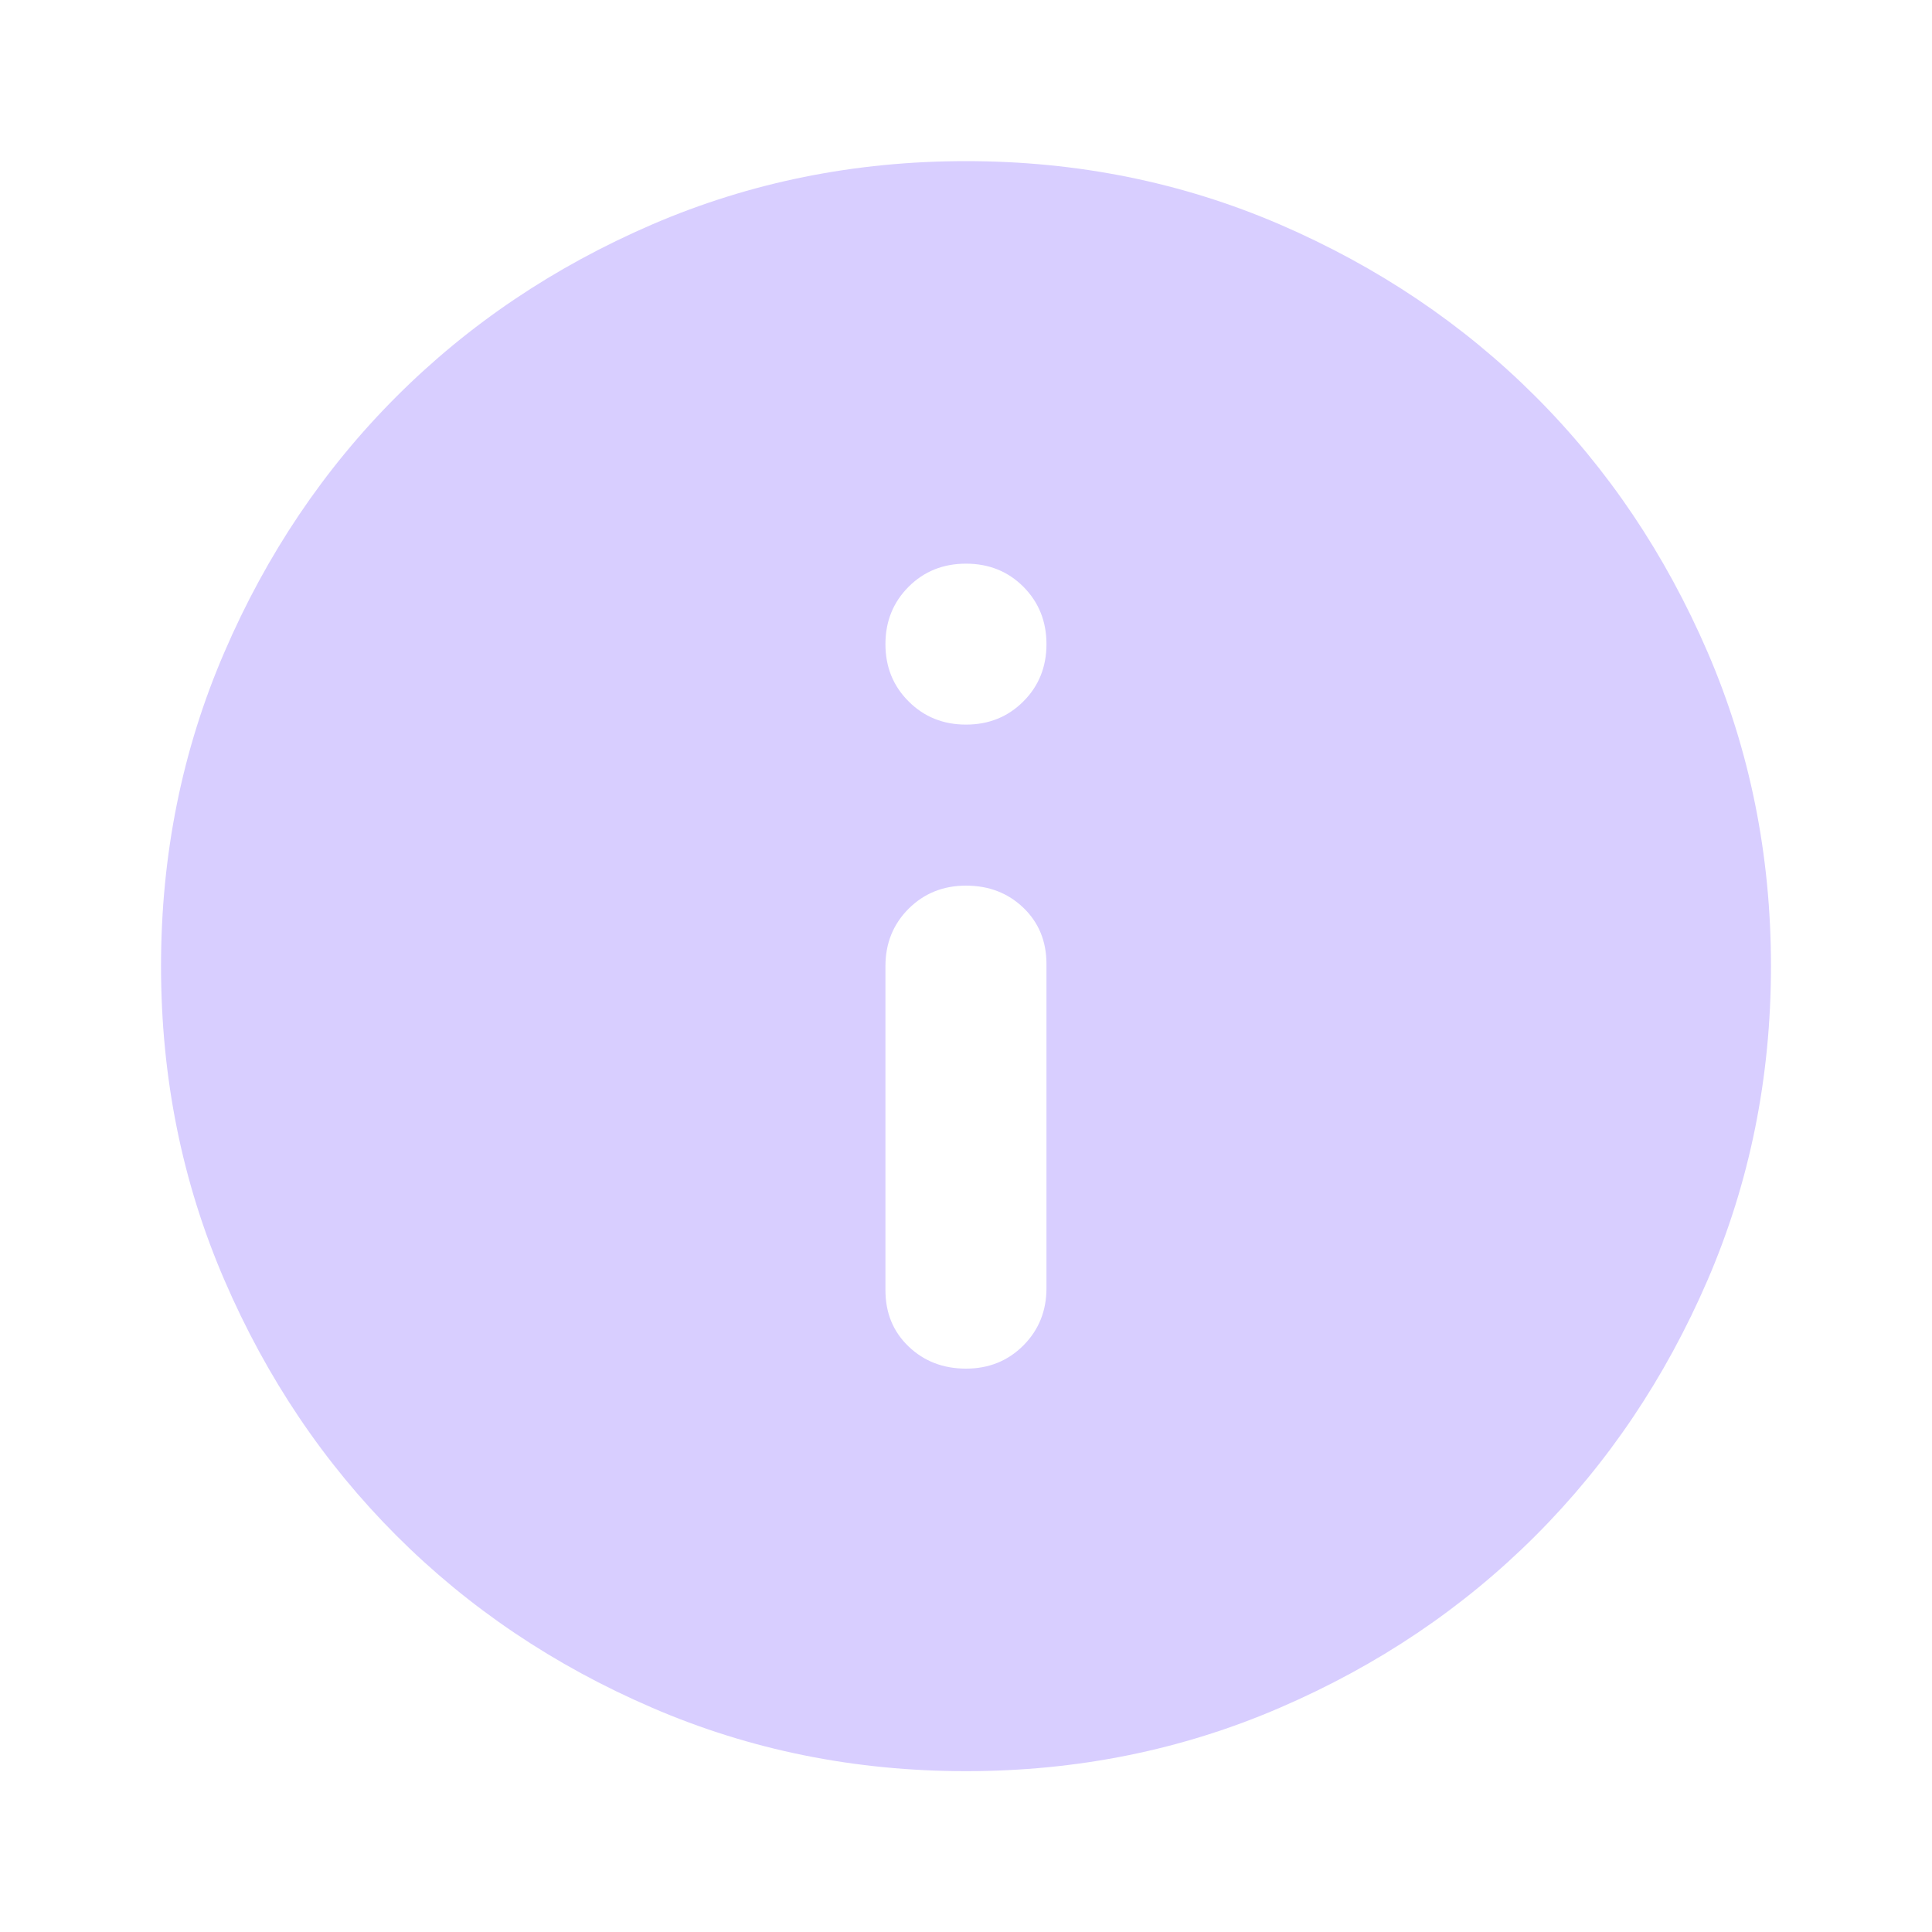 <svg width="20" height="20" viewBox="0 0 20 20" fill="none" xmlns="http://www.w3.org/2000/svg">
<mask id="mask0_47483_164573" style="mask-type:alpha" maskUnits="userSpaceOnUse" x="0" y="0" width="24" height="24">
<rect width="24" height="24" fill="#D9D9D9"/>
</mask>
<g mask="url(#mask0_47483_164573)">
<path d="M10 14.168C10.236 14.168 10.434 14.088 10.594 13.928C10.753 13.768 10.833 13.571 10.833 13.335V9.98C10.833 9.744 10.753 9.55 10.594 9.397C10.434 9.244 10.236 9.168 10 9.168C9.764 9.168 9.566 9.248 9.406 9.407C9.246 9.567 9.166 9.765 9.166 10.001V13.355C9.166 13.592 9.246 13.786 9.406 13.939C9.566 14.092 9.764 14.168 10 14.168ZM10 7.501C10.236 7.501 10.434 7.421 10.594 7.261C10.753 7.102 10.833 6.904 10.833 6.668C10.833 6.432 10.753 6.234 10.594 6.074C10.434 5.914 10.236 5.835 10 5.835C9.764 5.835 9.566 5.914 9.406 6.074C9.246 6.234 9.166 6.432 9.166 6.668C9.166 6.904 9.246 7.102 9.406 7.261C9.566 7.421 9.764 7.501 10 7.501ZM10 18.335C8.847 18.335 7.764 18.116 6.75 17.678C5.736 17.241 4.854 16.647 4.104 15.897C3.354 15.147 2.76 14.265 2.323 13.251C1.885 12.237 1.667 11.154 1.667 10.001C1.667 8.849 1.885 7.765 2.323 6.751C2.76 5.737 3.354 4.855 4.104 4.105C4.854 3.355 5.736 2.762 6.75 2.324C7.764 1.887 8.847 1.668 10 1.668C11.153 1.668 12.236 1.887 13.25 2.324C14.264 2.762 15.146 3.355 15.896 4.105C16.646 4.855 17.239 5.737 17.677 6.751C18.114 7.765 18.333 8.849 18.333 10.001C18.333 11.154 18.114 12.237 17.677 13.251C17.239 14.265 16.646 15.147 15.896 15.897C15.146 16.647 14.264 17.241 13.25 17.678C12.236 18.116 11.153 18.335 10 18.335Z" fill="#D8CEFF"/>
</g>
</svg>
